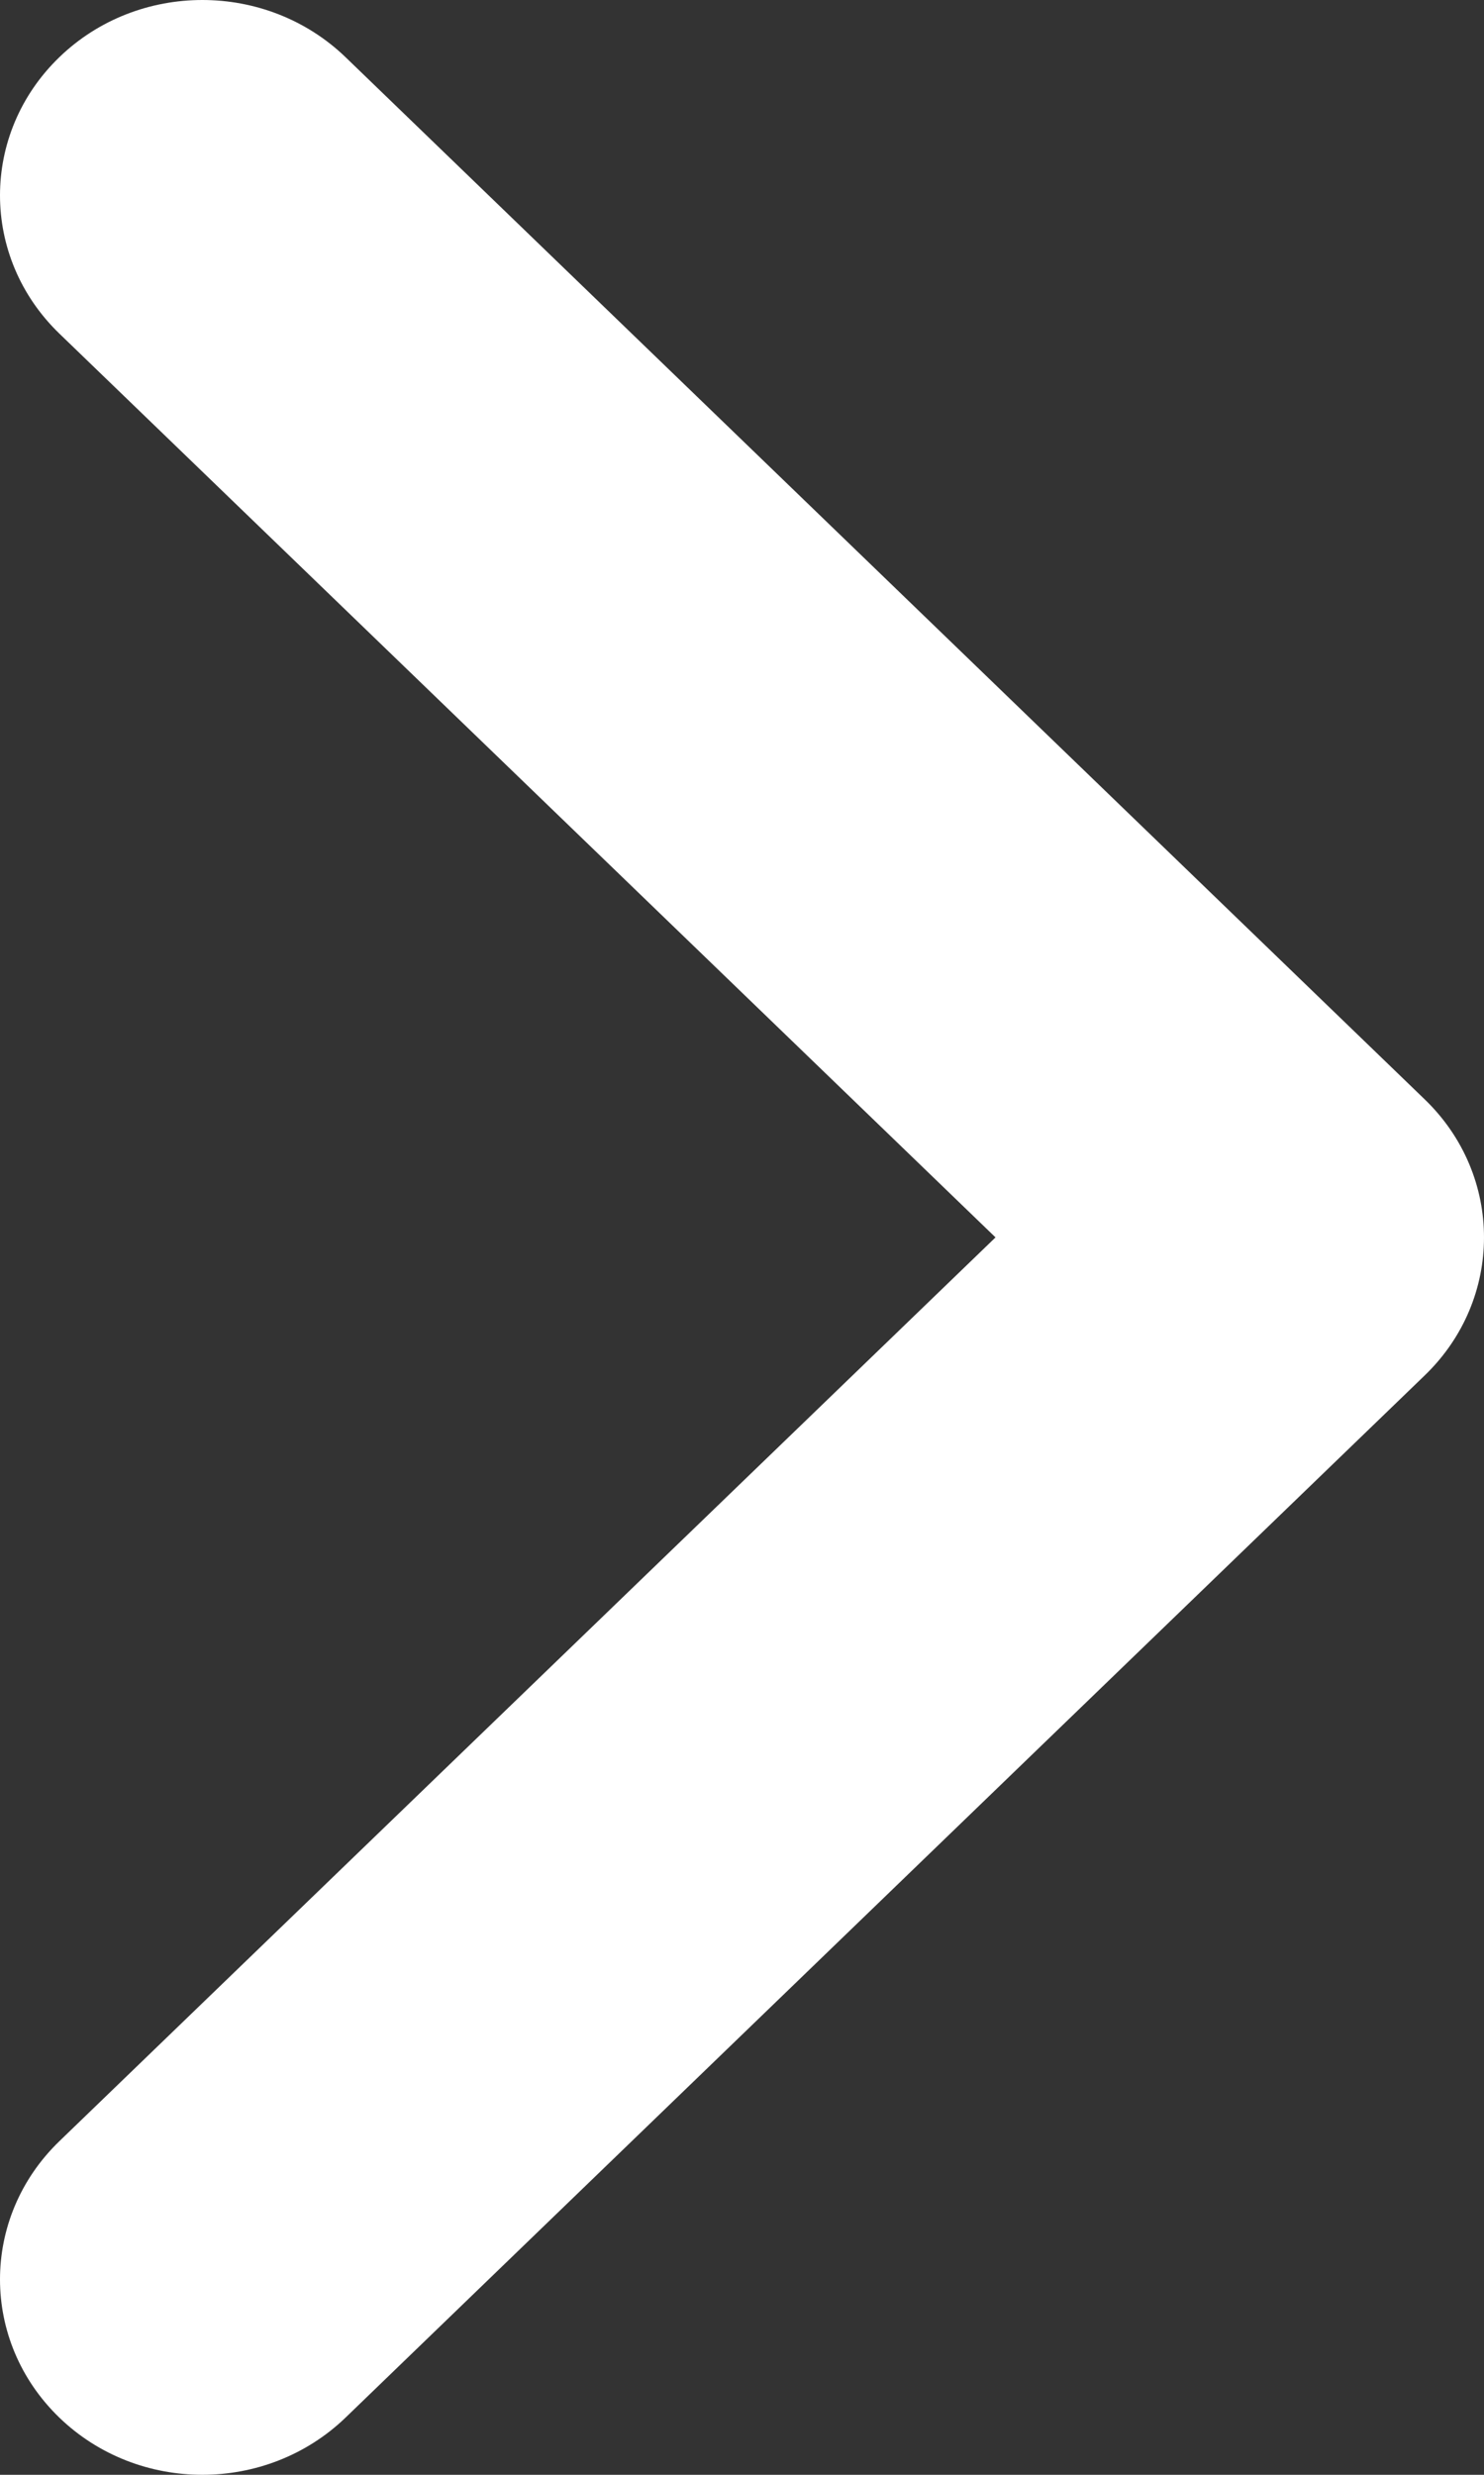 <svg width="6" height="10" viewBox="0 0 6 10" fill="none" xmlns="http://www.w3.org/2000/svg">
<rect x="0" y="0" width="6" height="10" fill="#333333" stroke="none"/>
<path fill-rule="evenodd" clip-rule="evenodd" d="M0.24 0.231C0.559 -0.077 1.077 -0.077 1.397 0.231L5.76 4.442C6.08 4.75 6.08 5.25 5.76 5.558L1.397 9.769C1.077 10.077 0.559 10.077 0.24 9.769C-0.08 9.46 -0.08 8.961 0.24 8.652L4.025 5L0.24 1.348C-0.08 1.039 -0.08 0.54 0.24 0.231Z" fill="white"/>
</svg>
